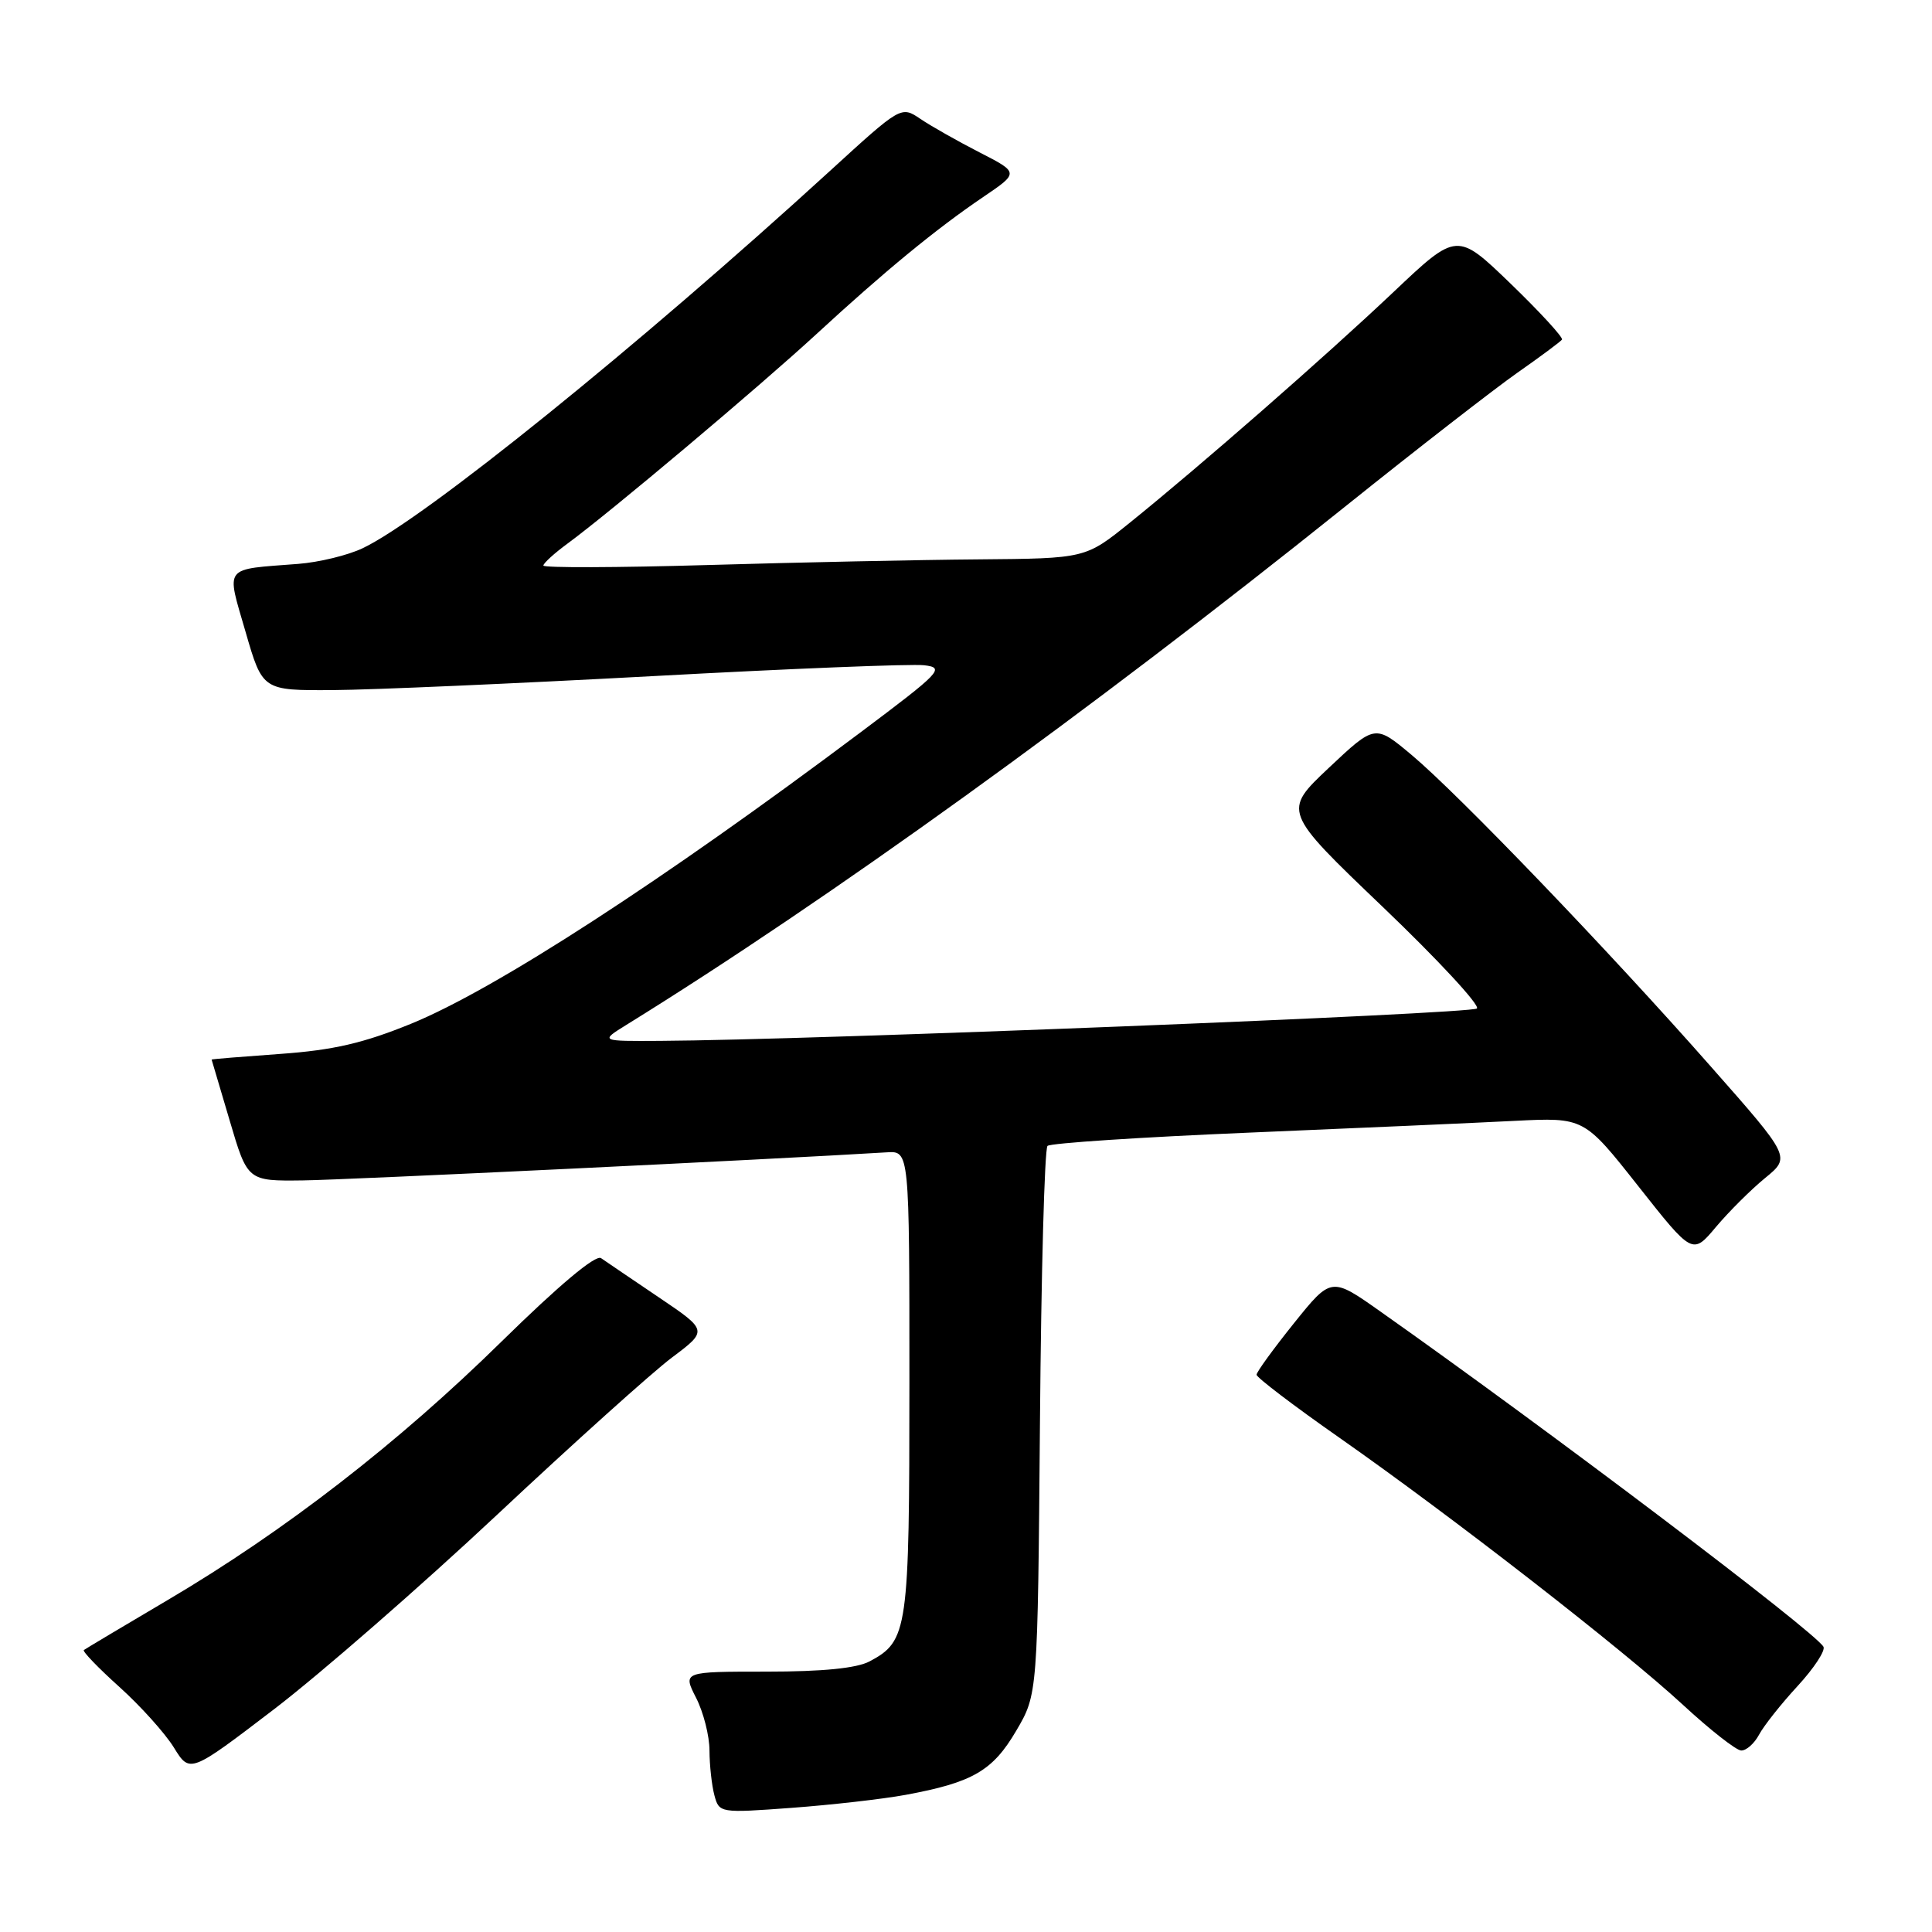 <?xml version="1.0" encoding="UTF-8" standalone="no"?>
<!DOCTYPE svg PUBLIC "-//W3C//DTD SVG 1.1//EN" "http://www.w3.org/Graphics/SVG/1.1/DTD/svg11.dtd" >
<svg xmlns="http://www.w3.org/2000/svg" xmlns:xlink="http://www.w3.org/1999/xlink" version="1.1" viewBox="0 0 256 256">
 <g >
 <path fill="currentColor"
d=" M 119.99 237.83 C 128.87 236.19 131.54 234.65 134.65 229.34 C 137.50 224.50 137.50 224.50 137.80 188.50 C 137.96 168.70 138.41 152.21 138.80 151.84 C 139.18 151.47 151.20 150.68 165.50 150.08 C 179.80 149.48 195.64 148.78 200.70 148.52 C 209.89 148.06 209.89 148.06 217.08 157.17 C 224.27 166.28 224.27 166.28 227.38 162.57 C 229.10 160.53 232.03 157.61 233.89 156.09 C 237.28 153.32 237.28 153.32 226.71 141.34 C 213.20 126.00 193.25 105.23 187.03 100.02 C 182.20 95.98 182.20 95.98 176.08 101.74 C 169.97 107.50 169.97 107.50 183.23 120.18 C 190.52 127.15 196.13 133.20 195.70 133.63 C 195.00 134.34 107.22 137.82 87.50 137.92 C 79.50 137.97 79.50 137.97 83.00 135.80 C 109.62 119.33 144.34 94.30 178.13 67.21 C 187.68 59.55 198.00 51.54 201.06 49.39 C 204.12 47.25 206.78 45.27 206.97 45.00 C 207.16 44.73 204.11 41.40 200.19 37.61 C 193.06 30.73 193.06 30.73 184.63 38.71 C 175.54 47.31 159.07 61.71 149.66 69.30 C 143.82 74.00 143.82 74.00 129.66 74.12 C 121.87 74.18 105.71 74.52 93.75 74.87 C 81.79 75.22 72.00 75.25 72.00 74.94 C 72.00 74.63 73.46 73.30 75.25 71.99 C 80.93 67.81 100.57 51.28 108.18 44.27 C 117.23 35.93 124.03 30.34 130.27 26.11 C 135.04 22.88 135.04 22.88 129.77 20.18 C 126.87 18.69 123.35 16.70 121.95 15.75 C 119.40 14.03 119.40 14.03 109.95 22.67 C 84.63 45.81 56.18 68.79 48.06 72.64 C 46.10 73.58 42.25 74.51 39.50 74.72 C 29.47 75.50 29.97 74.85 32.54 83.73 C 34.79 91.50 34.79 91.50 44.15 91.44 C 49.29 91.41 68.35 90.57 86.50 89.59 C 104.65 88.60 120.83 87.95 122.46 88.15 C 125.24 88.48 124.72 89.02 113.96 97.09 C 87.76 116.74 65.56 131.13 54.47 135.65 C 48.14 138.23 44.15 139.15 37.13 139.65 C 32.11 140.01 28.02 140.34 28.04 140.40 C 28.06 140.45 29.14 144.10 30.44 148.50 C 32.80 156.50 32.80 156.50 40.15 156.41 C 45.89 156.34 102.04 153.64 117.50 152.69 C 120.50 152.50 120.50 152.50 120.50 183.10 C 120.50 216.07 120.31 217.43 115.23 220.14 C 113.52 221.05 109.02 221.50 101.57 221.50 C 90.47 221.50 90.47 221.50 92.23 224.96 C 93.21 226.87 94.01 230.02 94.01 231.96 C 94.02 233.91 94.31 236.57 94.66 237.88 C 95.29 240.23 95.38 240.25 104.89 239.55 C 110.16 239.16 116.95 238.39 119.99 237.83 Z  M 65.86 200.72 C 75.96 191.25 86.38 181.88 89.01 179.90 C 93.81 176.30 93.81 176.30 87.29 171.90 C 83.71 169.48 80.27 167.15 79.64 166.71 C 78.92 166.22 74.06 170.30 66.50 177.72 C 52.76 191.22 37.76 202.84 22.26 211.99 C 16.34 215.48 11.32 218.48 11.11 218.64 C 10.90 218.81 13.01 221.00 15.81 223.52 C 18.60 226.03 21.85 229.64 23.03 231.54 C 25.16 235.00 25.16 235.00 36.33 226.47 C 42.47 221.77 55.76 210.18 65.86 200.72 Z  M 233.08 229.86 C 233.71 228.68 236.01 225.77 238.20 223.40 C 240.38 221.03 241.92 218.68 241.61 218.19 C 240.30 216.06 205.34 189.61 182.95 173.81 C 176.40 169.18 176.40 169.18 171.45 175.34 C 168.73 178.73 166.50 181.80 166.50 182.16 C 166.50 182.52 171.42 186.27 177.44 190.48 C 192.38 200.94 215.12 218.62 223.00 225.90 C 226.57 229.20 230.05 231.93 230.71 231.95 C 231.38 231.98 232.45 231.04 233.08 229.86 Z "/>
</g>
</svg>